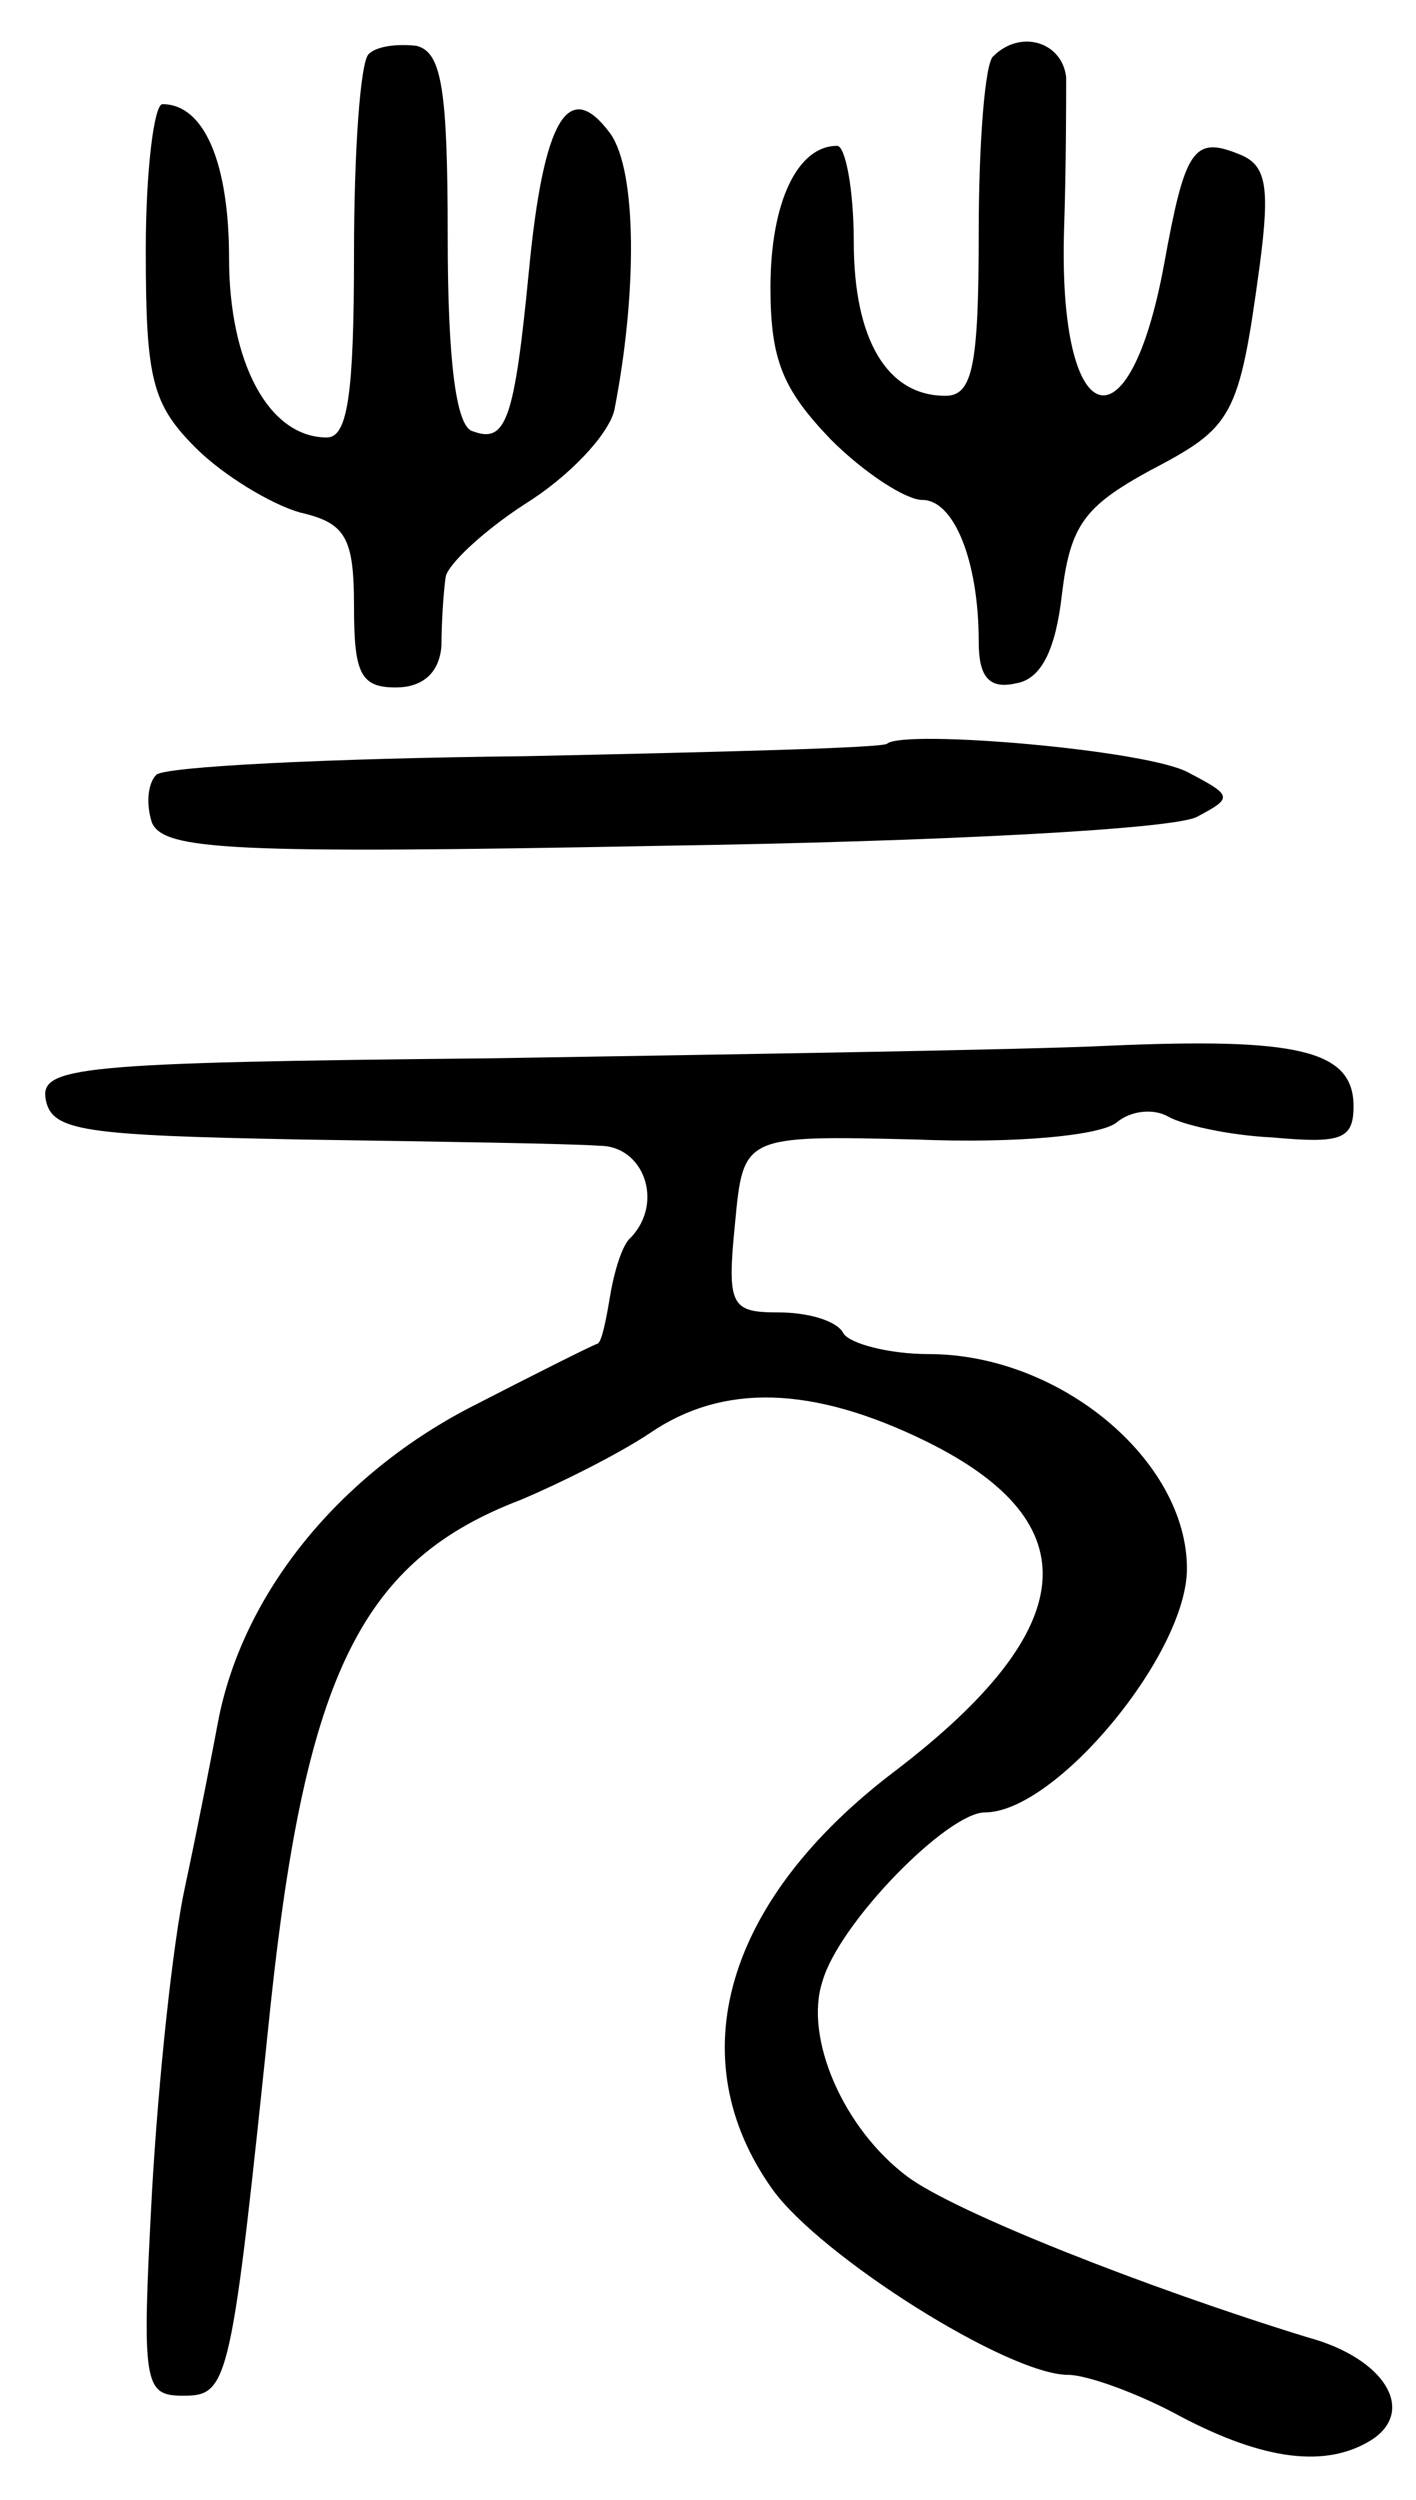 <svg version="1.0" xmlns="http://www.w3.org/2000/svg"
 width="68pt" height="120pt" viewBox="0 0 68 120"
 preserveAspectRatio="xMidYMid meet">
<g transform="translate(0,120) scale(0.1,-0.1)"
fill="#000000" stroke="none">
<path d="M177 1174 c-4 -4 -7 -47 -7 -96 0 -67 -3 -88 -13 -88 -28 0 -47 36
-47 86 0 46 -12 74 -32 74 -4 0 -8 -32 -8 -70 0 -62 3 -74 24 -95 13 -13 36
-27 50 -31 22 -5 26 -12 26 -45 0 -32 3 -39 20 -39 13 0 21 7 22 20 0 11 1 26
2 33 1 6 18 22 38 35 21 13 40 33 43 45 11 56 11 115 -2 133 -20 27 -32 7 -39
-66 -7 -72 -11 -83 -27 -77 -8 2 -12 34 -12 93 0 72 -3 89 -15 92 -9 1 -19 0
-23 -4z"/>
<path d="M477 1173 c-4 -3 -7 -42 -7 -85 0 -64 -3 -78 -16 -78 -28 0 -44 27
-44 74 0 25 -4 46 -8 46 -19 0 -32 -27 -32 -68 0 -35 6 -49 29 -73 16 -16 36
-29 44 -29 15 0 27 -29 27 -68 0 -17 5 -23 18 -20 12 2 19 16 22 43 4 33 11
42 42 59 40 21 43 25 53 99 5 38 3 48 -10 53 -22 9 -26 2 -36 -53 -17 -92 -51
-80 -48 17 1 30 1 63 1 73 -2 17 -22 23 -35 10z"/>
<path d="M426 843 c-2 -2 -80 -4 -174 -6 -94 -1 -174 -5 -177 -9 -4 -4 -5 -14
-2 -23 6 -13 37 -15 245 -11 133 2 247 8 257 14 17 9 17 10 -4 21 -19 11 -137
21 -145 14z"/>
<path d="M237 692 c-201 -2 -218 -4 -215 -20 3 -15 18 -17 123 -19 66 -1 130
-2 143 -3 21 0 31 -27 15 -44 -4 -3 -8 -16 -10 -28 -2 -12 -4 -22 -6 -23 -1 0
-29 -14 -62 -31 -63 -33 -108 -89 -120 -149 -3 -16 -10 -52 -16 -80 -6 -27
-13 -94 -16 -147 -5 -93 -4 -98 15 -98 22 0 23 5 42 188 17 159 44 213 120
242 19 8 47 22 62 32 35 24 78 23 133 -4 79 -39 74 -90 -15 -158 -82 -62 -104
-138 -59 -201 23 -32 113 -89 142 -89 9 0 34 -9 54 -20 40 -21 70 -25 92 -11
21 14 6 39 -31 49 -78 24 -169 60 -192 77 -31 23 -50 67 -41 94 8 28 60 81 78
81 34 0 97 76 97 117 0 52 -61 103 -124 103 -19 0 -38 5 -41 10 -3 6 -17 10
-31 10 -23 0 -25 3 -21 43 4 42 4 42 87 40 49 -2 88 2 96 8 7 6 18 7 25 3 7
-4 29 -9 50 -10 33 -3 39 -1 39 15 0 27 -27 33 -118 29 -42 -2 -175 -4 -295
-6z"/>
</g>
</svg>
